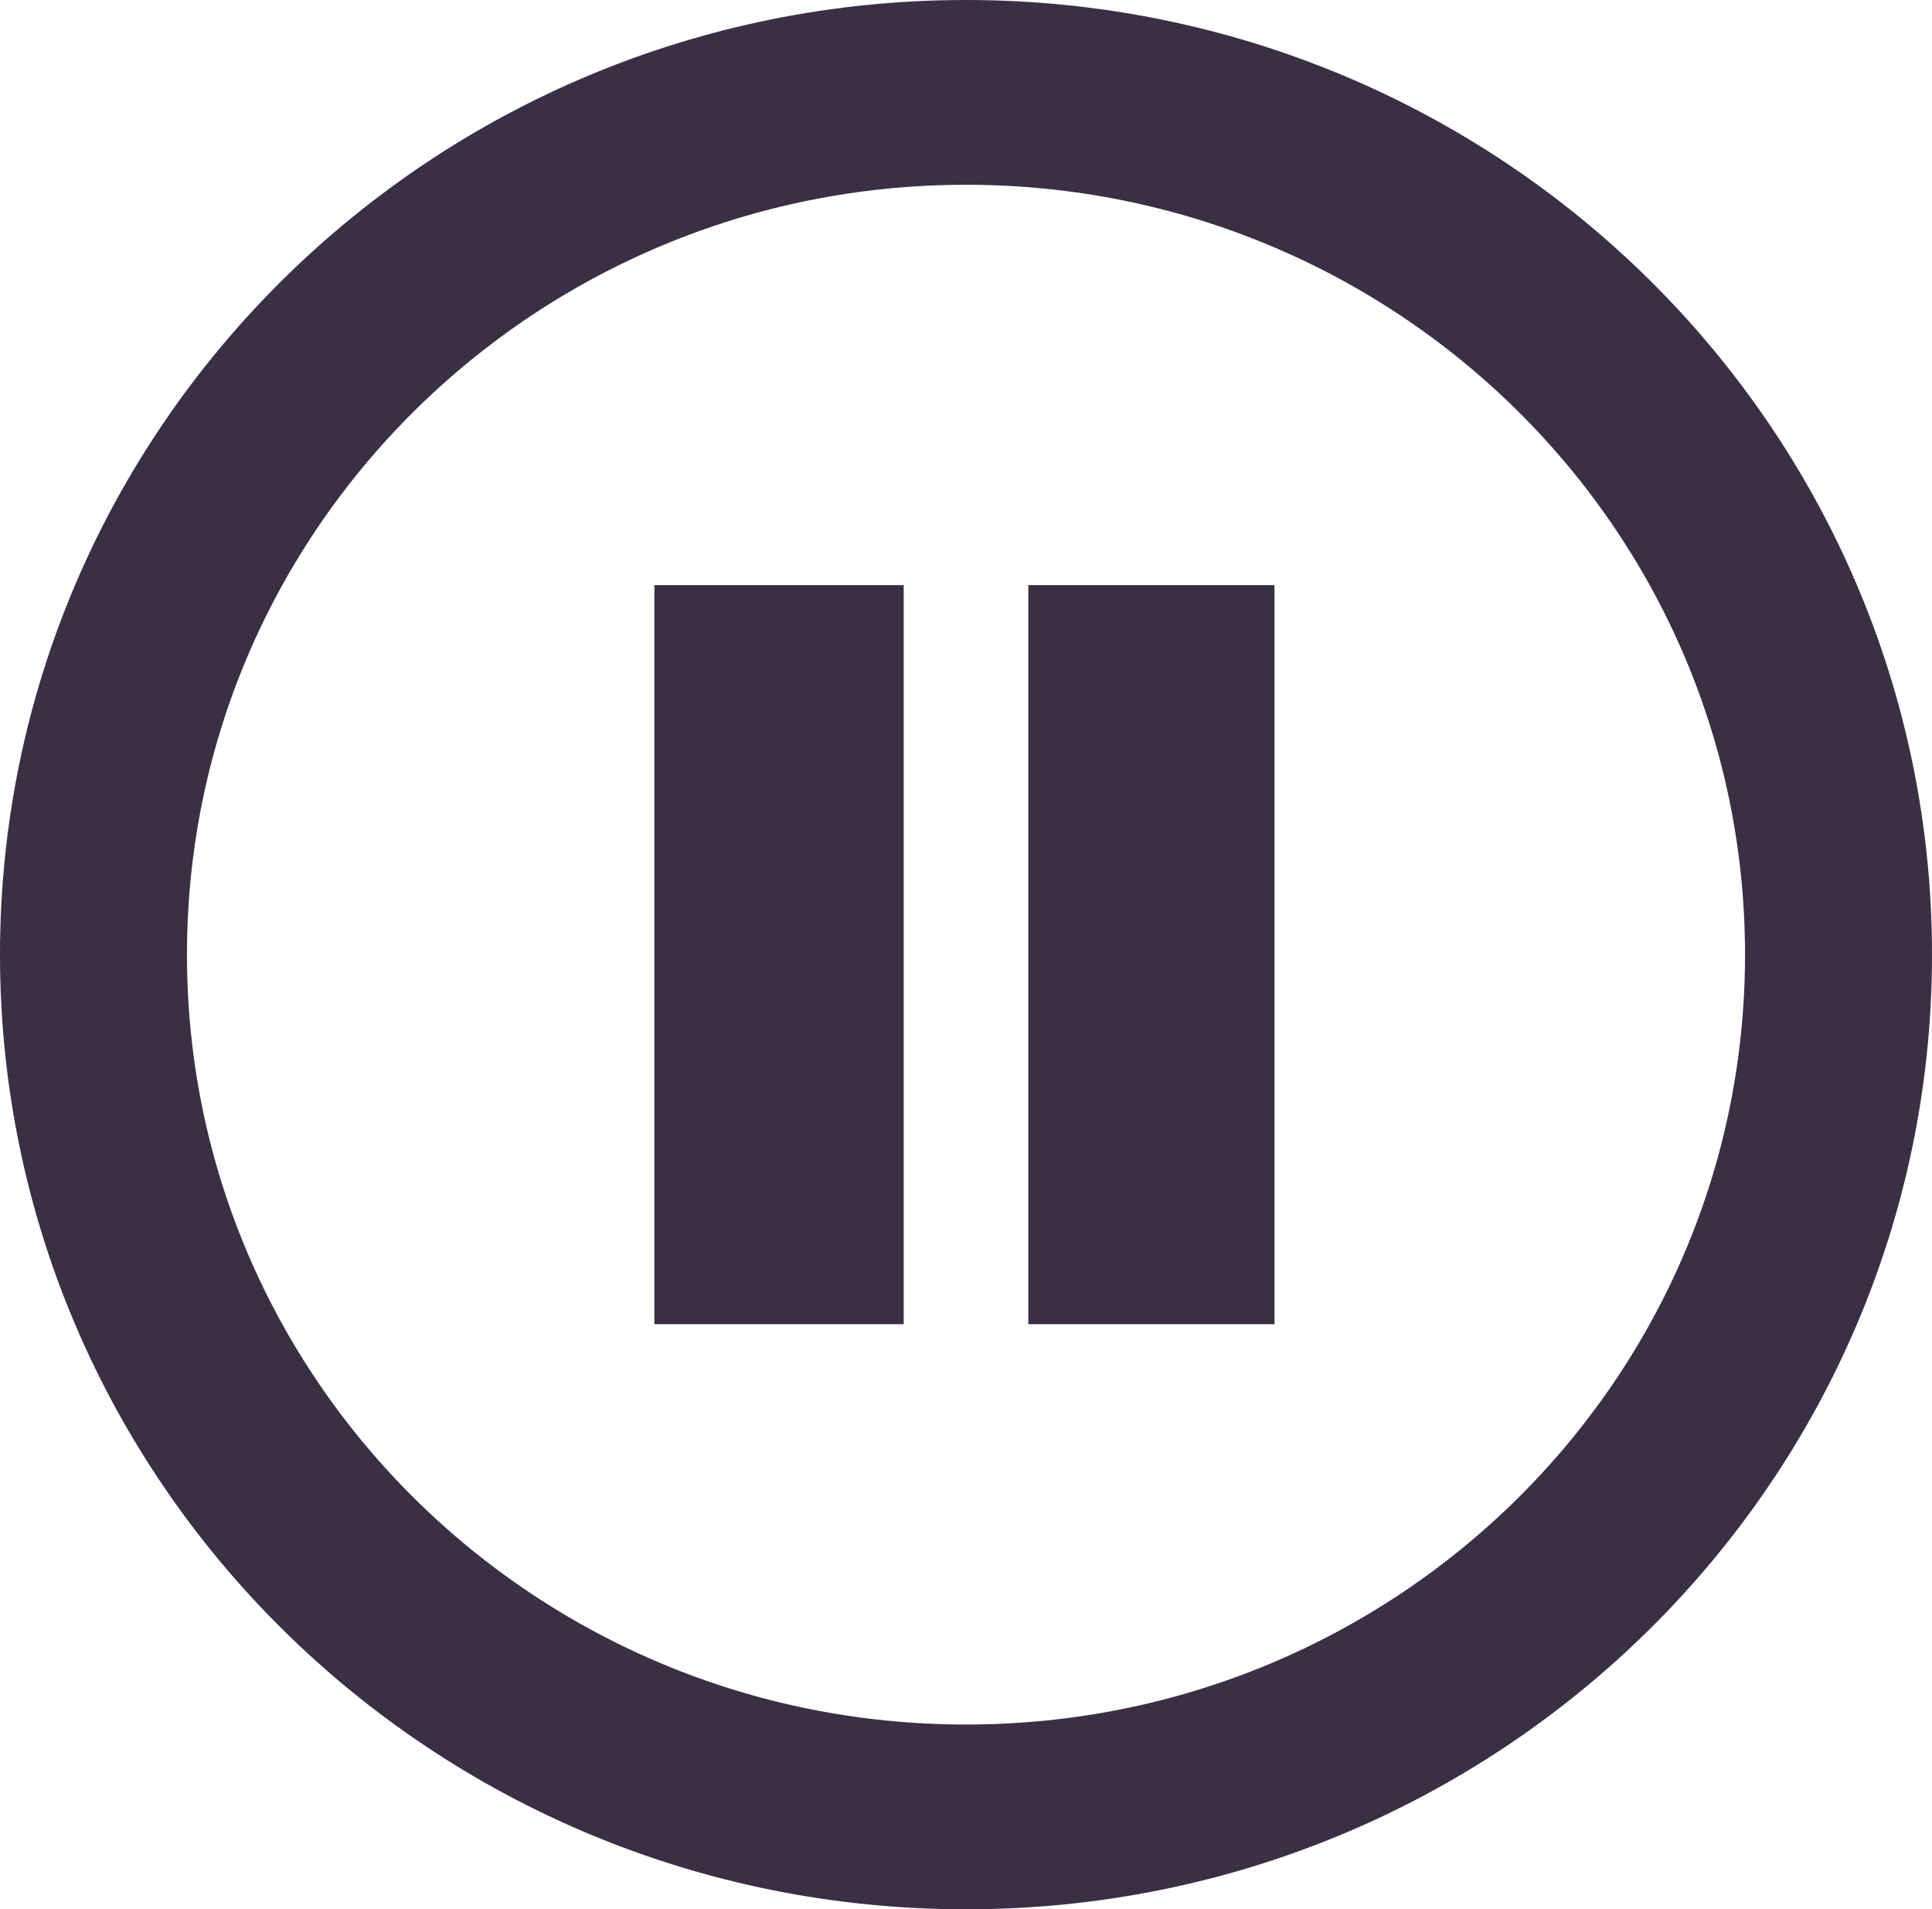 <svg width="591" height="584" viewBox="0 0 591 584" fill="none" xmlns="http://www.w3.org/2000/svg">
<path d="M20 292C20 141.963 143.08 20 295.5 20C447.92 20 571 141.963 571 292C571 442.037 447.92 564 295.5 564C143.08 564 20 442.037 20 292ZM37.194 292C37.194 433.375 153.015 547.484 295.5 547.484C437.985 547.484 553.806 433.375 553.806 292C553.806 150.625 437.985 36.516 295.5 36.516C153.015 36.516 37.194 150.625 37.194 292ZM334.565 198.968H369.869V385.032H334.565V198.968ZM220.177 198.968H256.435V385.032H220.177V198.968Z" stroke="#3A2F45" stroke-width="40"/>
</svg>
